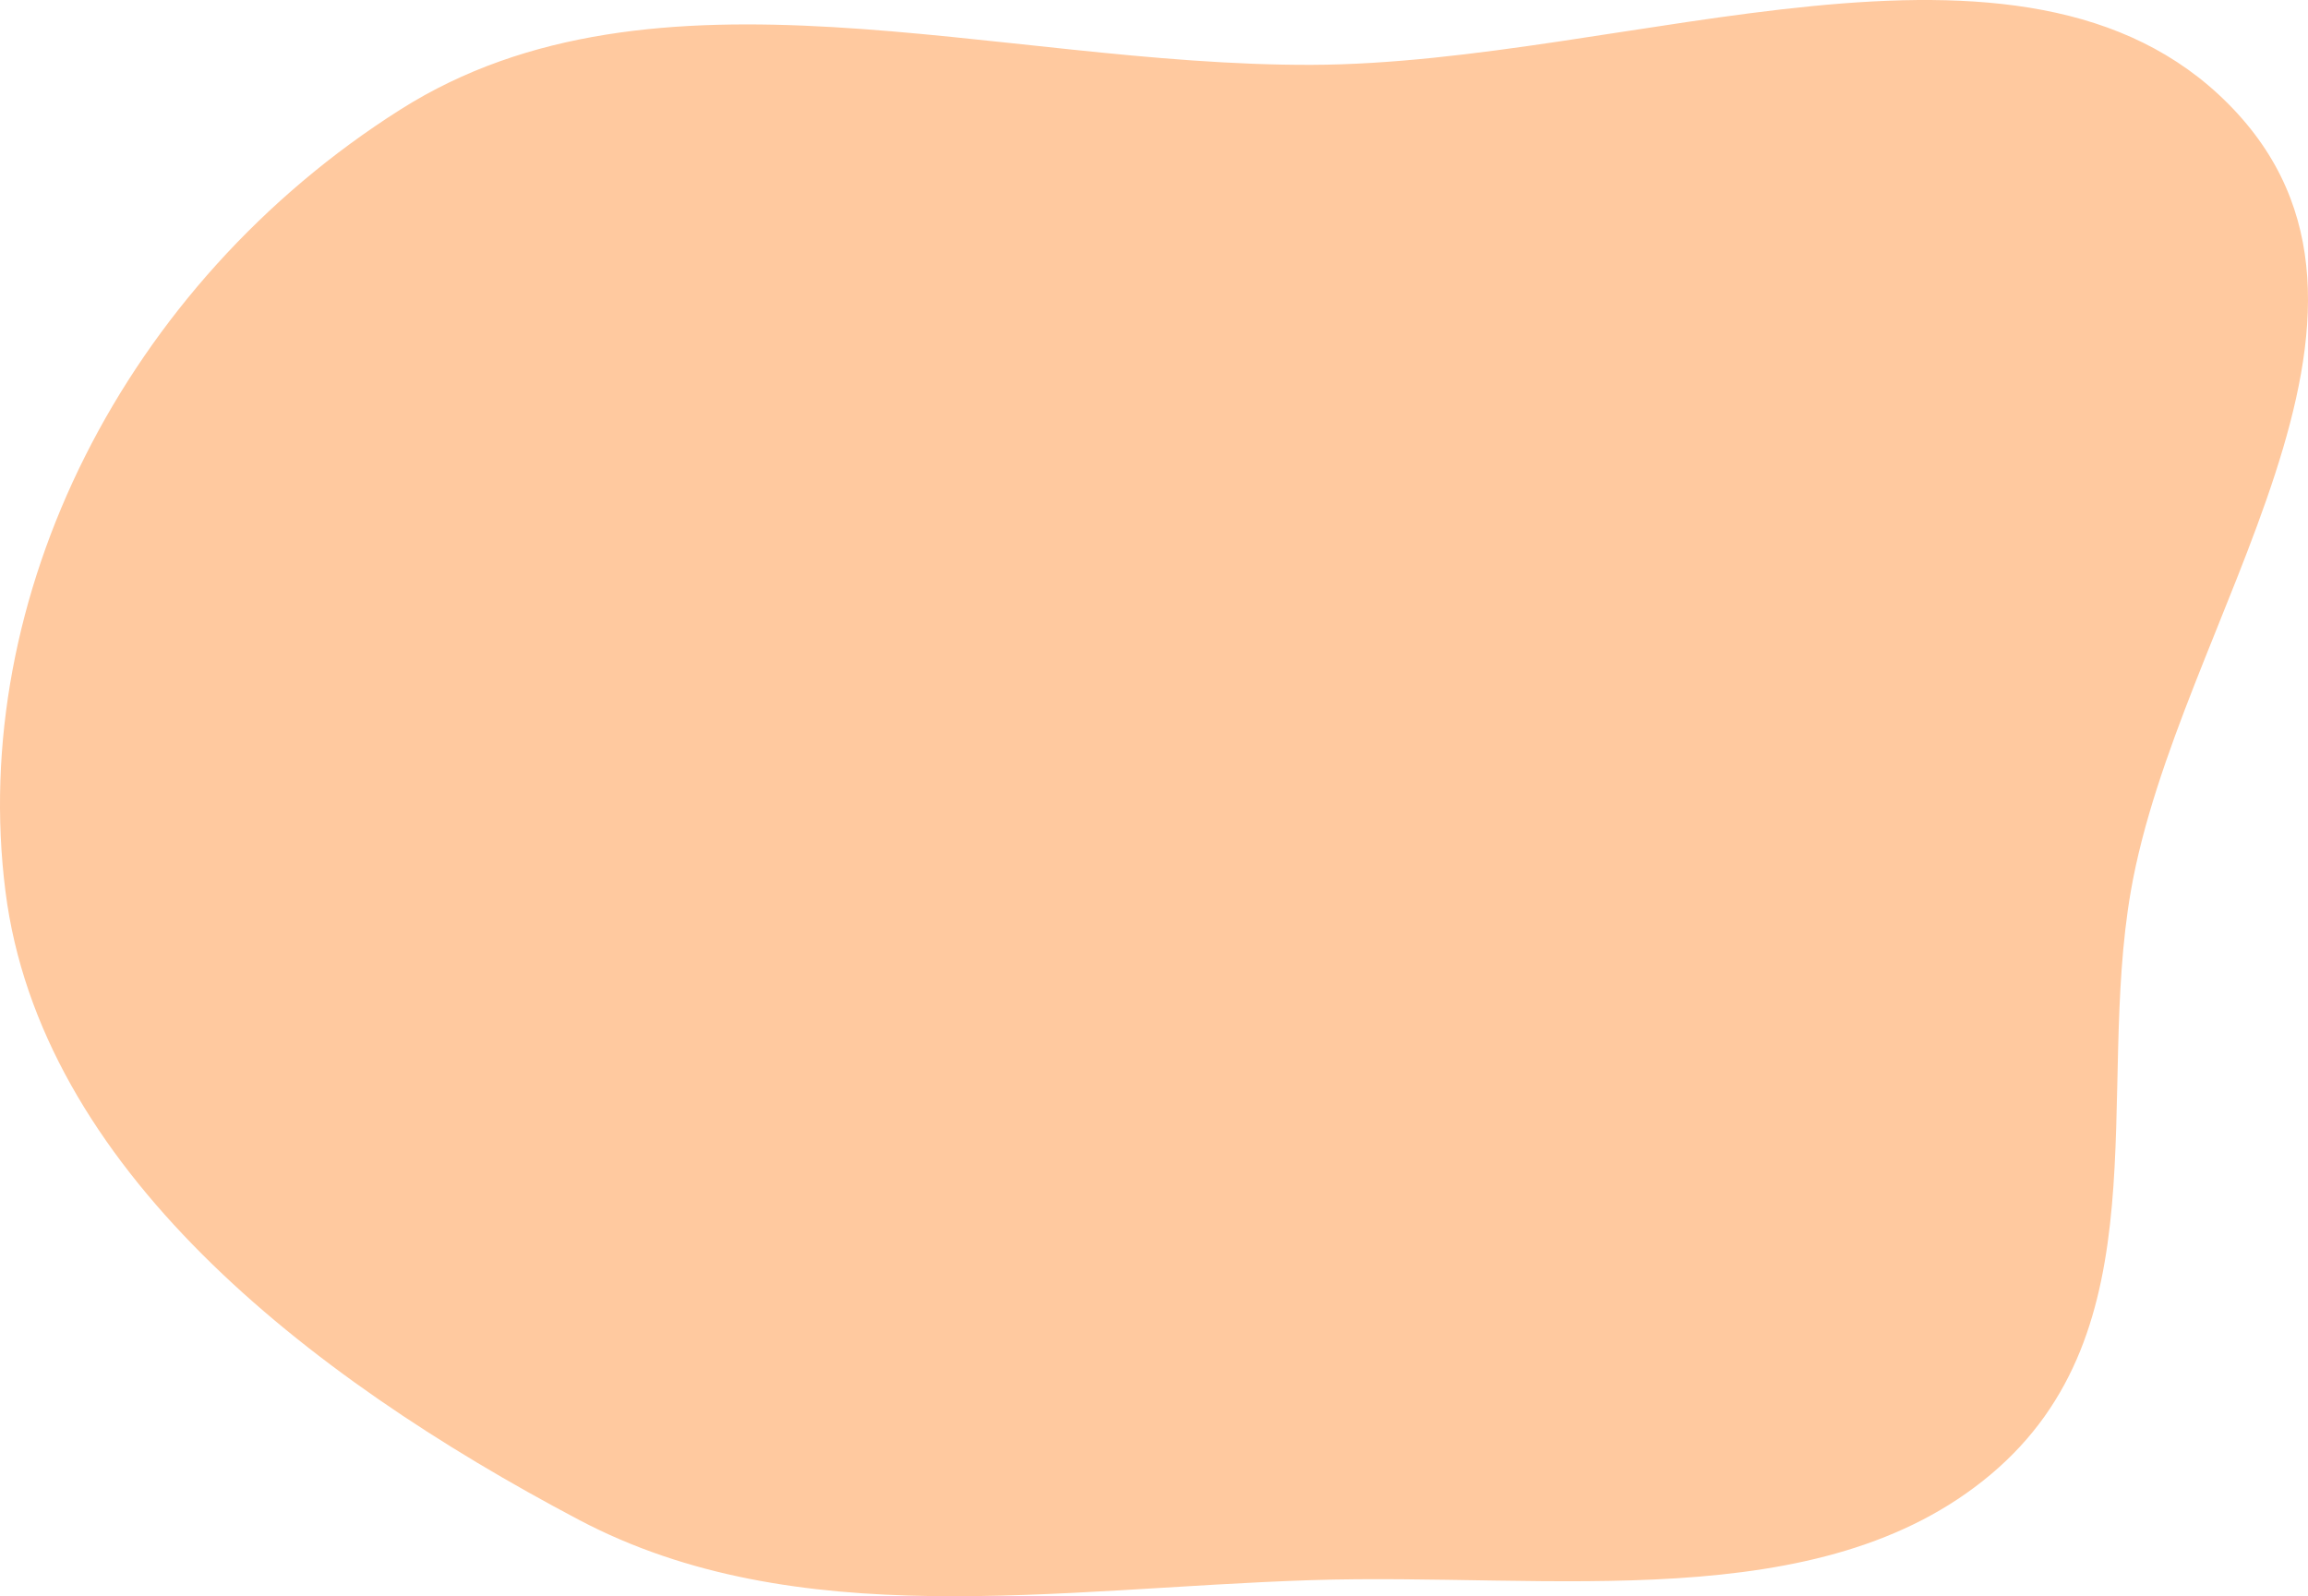 <svg width="253" height="175" viewBox="0 0 253 175" fill="none" xmlns="http://www.w3.org/2000/svg">
<path fill-rule="evenodd" clip-rule="evenodd" d="M143.759 7.11C178.638 7.008 221.683 -11.392 244.288 11.412C266.993 34.316 238.736 67.969 233.576 97.716C229.695 120.088 237.05 145.82 218.227 161.646C199.491 177.4 169.966 172.391 143.759 173.235C115.834 174.136 87.291 179.195 63.481 166.635C33.374 150.753 4.413 127.875 0.597 97.716C-3.477 65.527 13.554 31.21 43.912 11.997C71.807 -5.657 109.104 7.211 143.759 7.11Z" fill="#FFC99F"/>
</svg>

